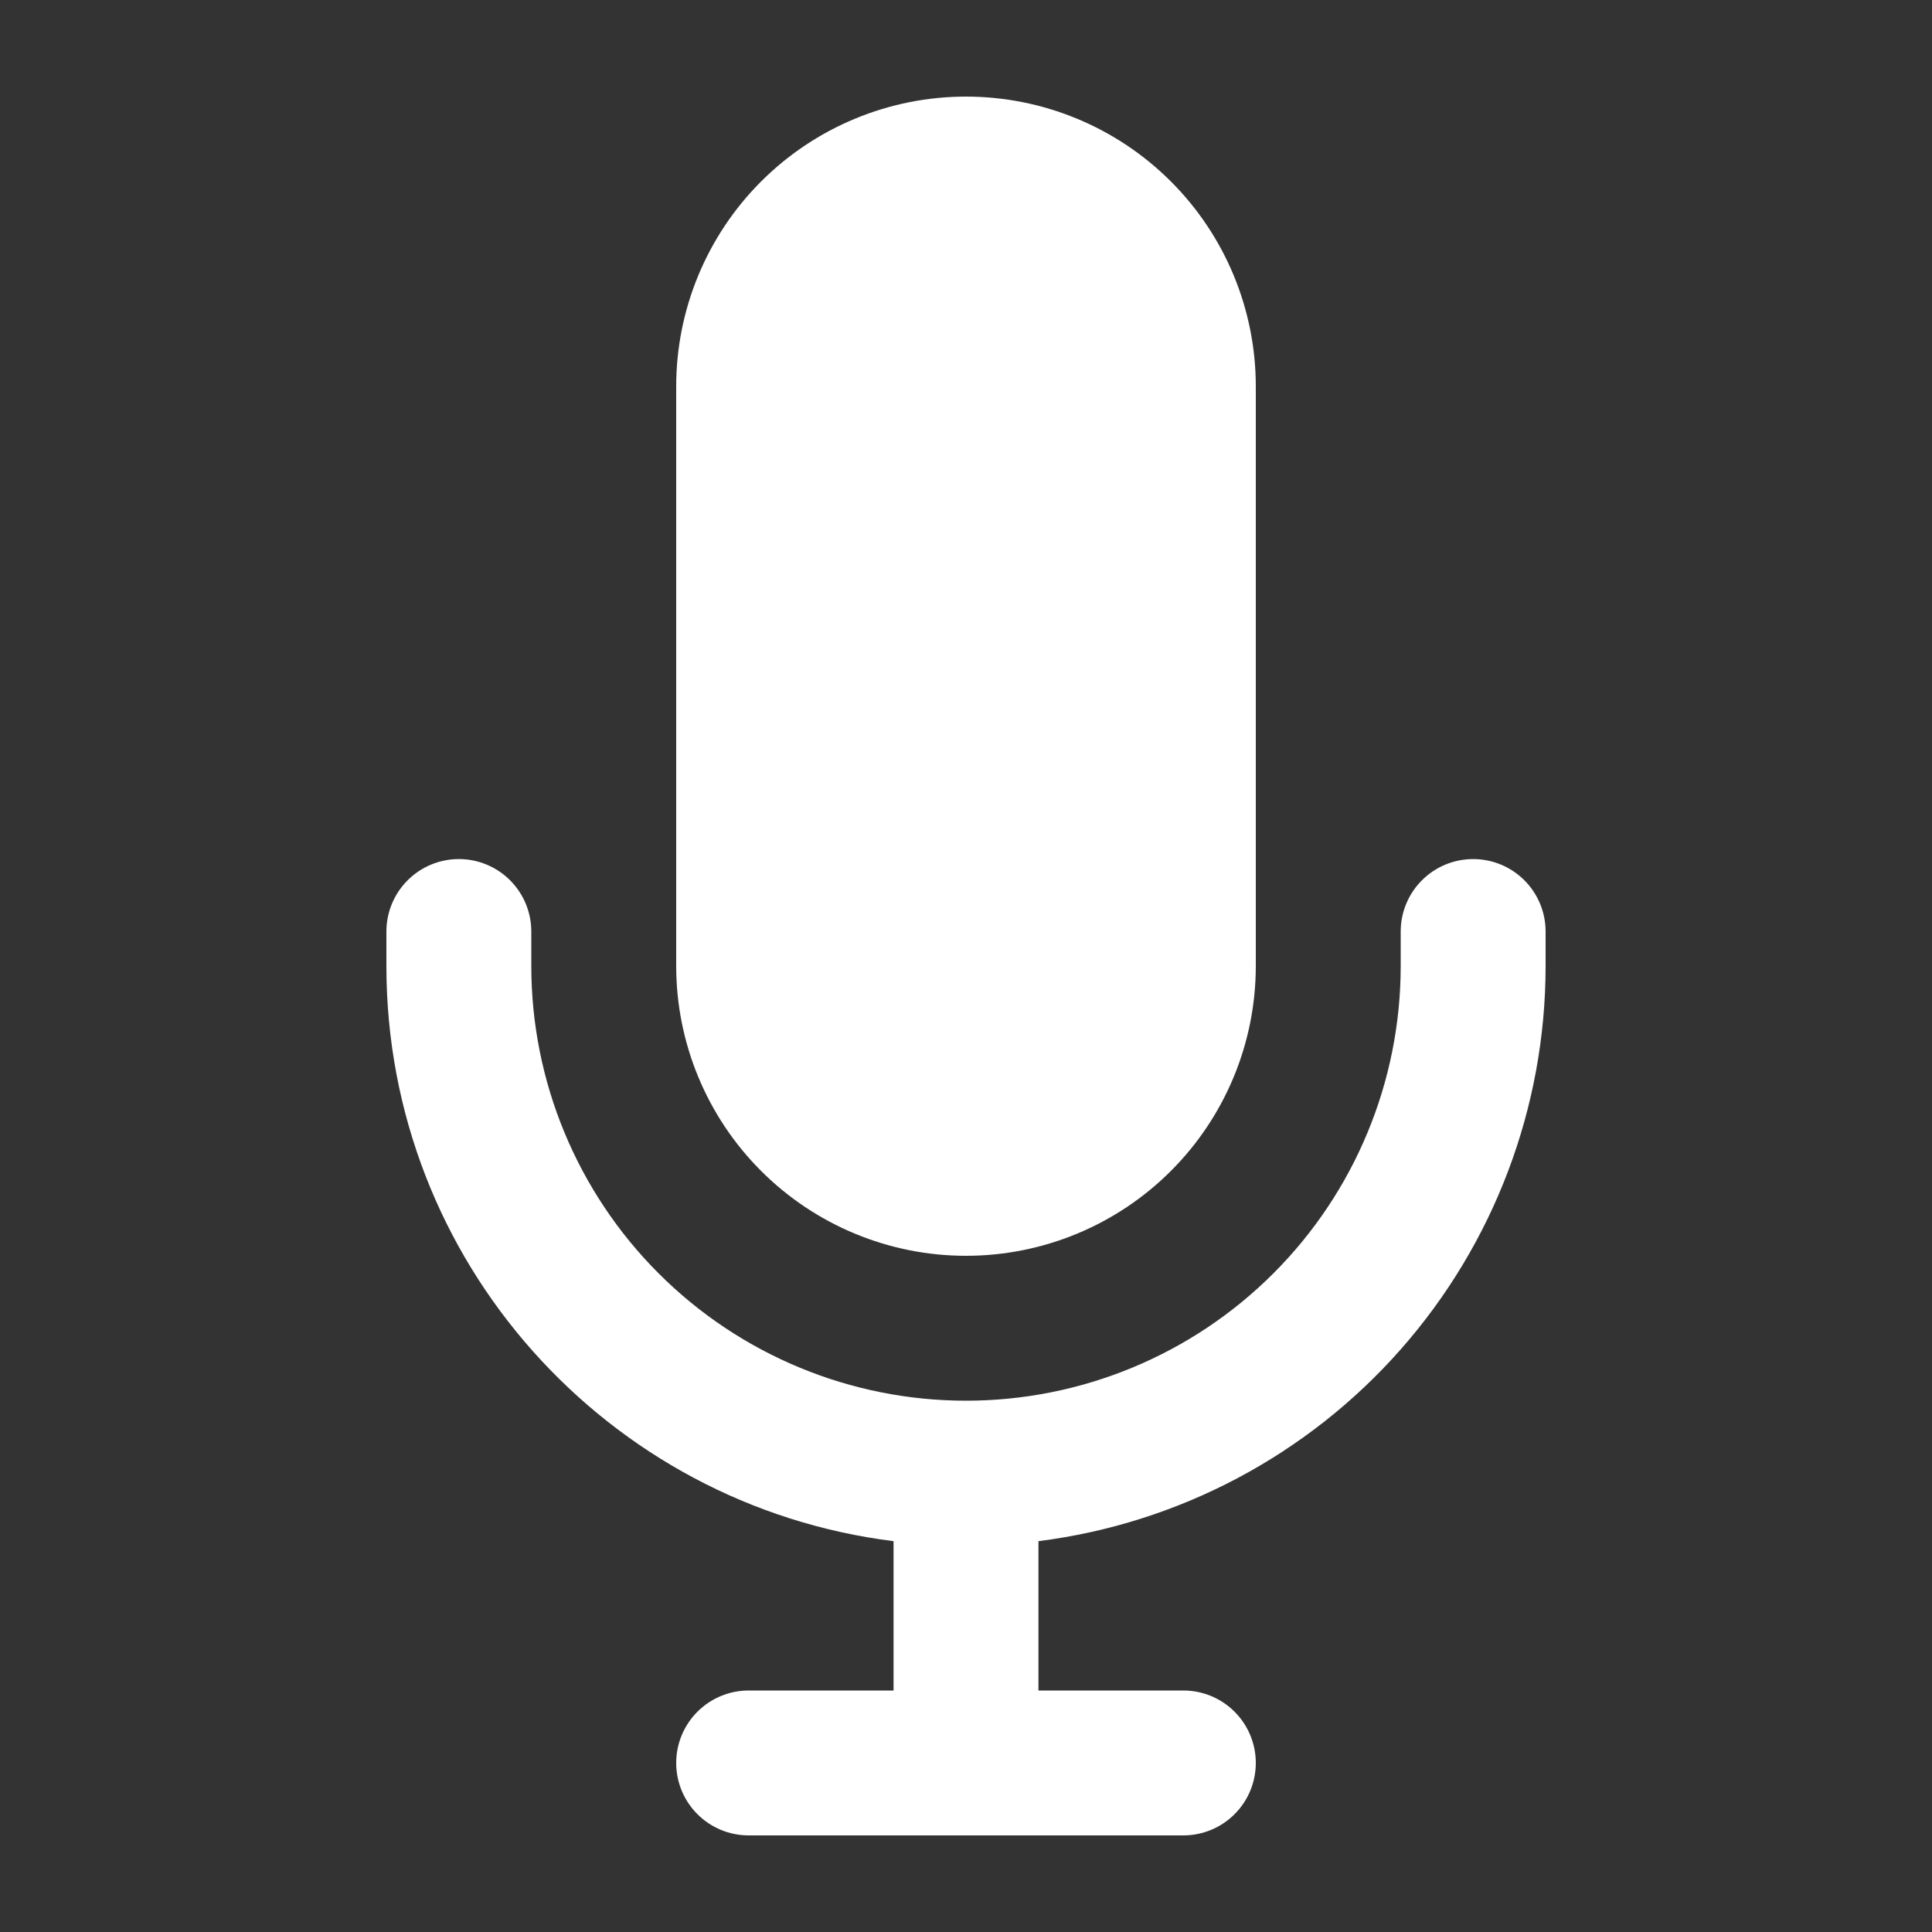 <svg xmlns="http://www.w3.org/2000/svg" width="80" height="80" viewBox="0 0 80 80" fill="none">
  <rect x="0" y="0" width="80" height="80" fill="#333333" stroke="none"/>
  <path d="M28 16C28 12.817 29.264 9.765 31.515 7.515C33.765 5.264 36.817 4 40 4C43.183 4 46.235 5.264 48.485 7.515C50.736 9.765 52 12.817 52 16V40C52 43.183 50.736 46.235 48.485 48.485C46.235 50.736 43.183 52 40 52C36.817 52 33.765 50.736 31.515 48.485C29.264 46.235 28 43.183 28 40V16Z" fill="white"/>
  <path d="M22 38.572C22 37.776 21.684 37.013 21.121 36.451C20.559 35.888 19.796 35.572 19 35.572C18.204 35.572 17.441 35.888 16.879 36.451C16.316 37.013 16 37.776 16 38.572V40C16 52.24 25.16 62.34 37 63.816V70H31C30.204 70 29.441 70.316 28.879 70.879C28.316 71.441 28 72.204 28 73C28 73.796 28.316 74.559 28.879 75.121C29.441 75.684 30.204 76 31 76H49C49.796 76 50.559 75.684 51.121 75.121C51.684 74.559 52 73.796 52 73C52 72.204 51.684 71.441 51.121 70.879C50.559 70.316 49.796 70 49 70H43V63.816C48.8 63.084 54.134 60.261 58 55.876C61.867 51.491 64 45.846 64 40V38.572C64 37.776 63.684 37.013 63.121 36.451C62.559 35.888 61.796 35.572 61 35.572C60.204 35.572 59.441 35.888 58.879 36.451C58.316 37.013 58 37.776 58 38.572V40C58 44.774 56.104 49.352 52.728 52.728C49.352 56.104 44.774 58 40 58C35.226 58 30.648 56.104 27.272 52.728C23.896 49.352 22 44.774 22 40V38.572Z" fill="white"/>
</svg>

